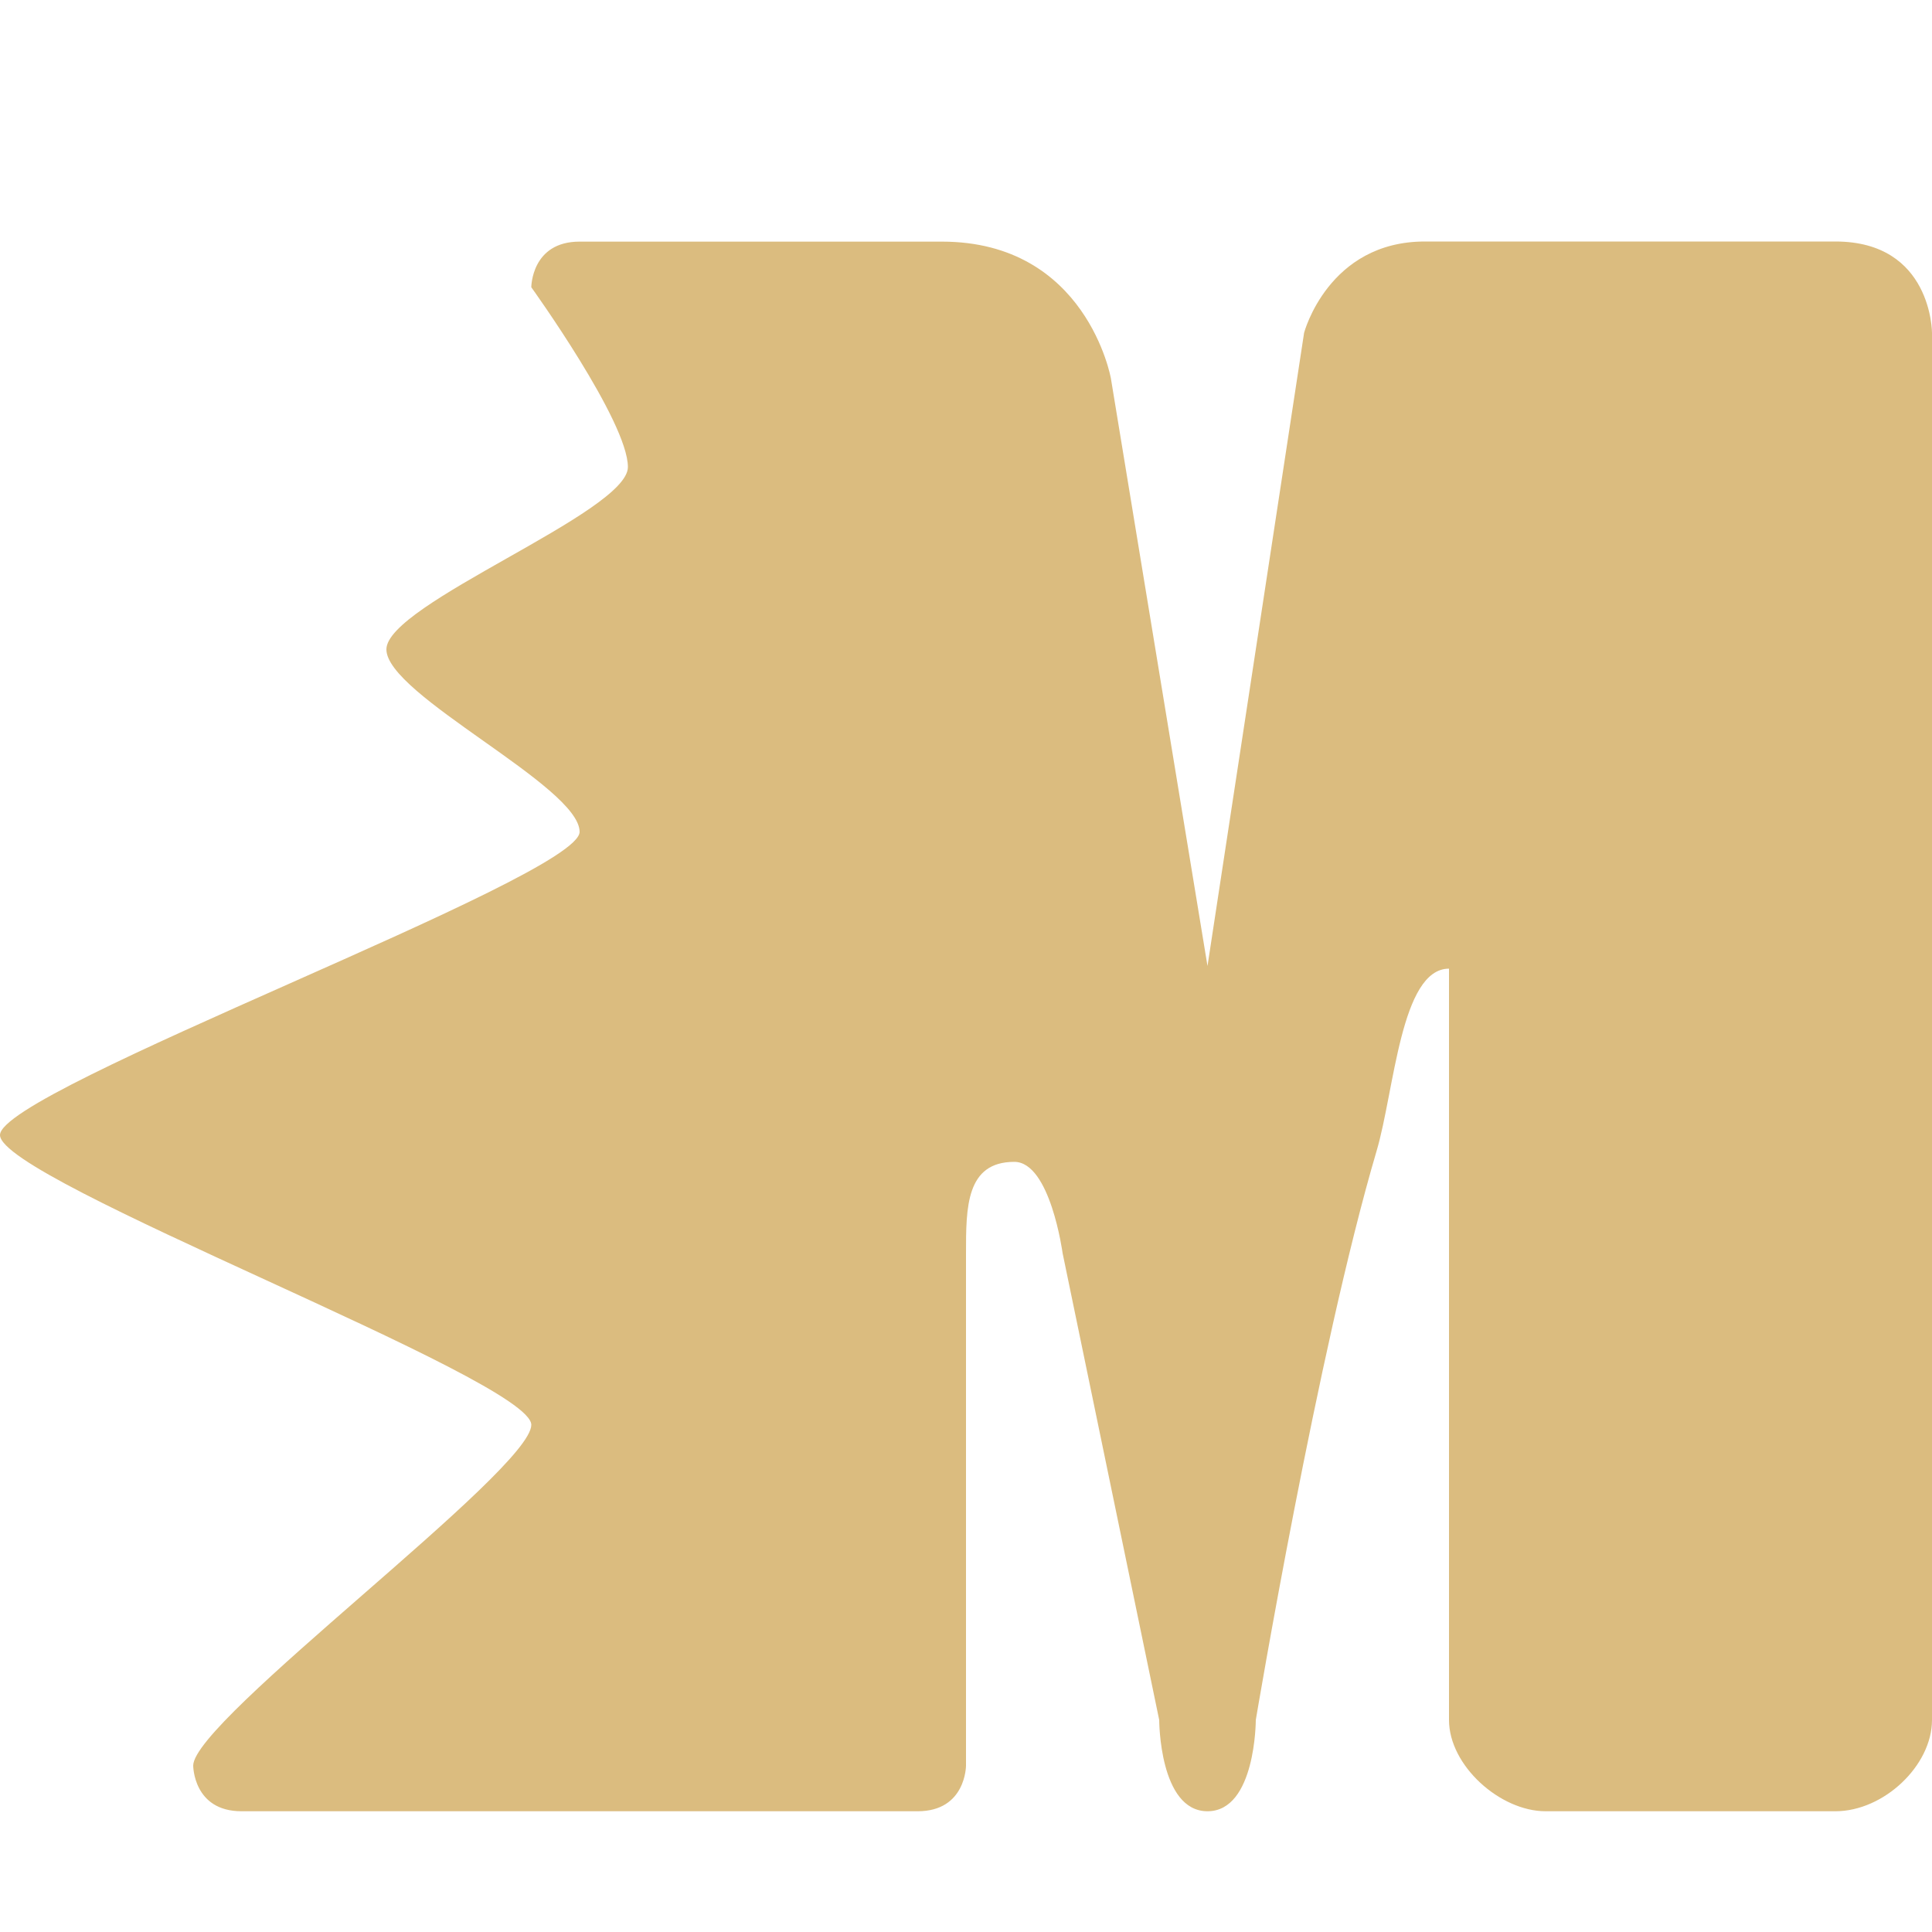 <svg xmlns="http://www.w3.org/2000/svg" width="16" height="16" version="1.1">
 <path style="fill:#dbbc7f" d="m 12,14.244 c 0,0.378 0.423,0.756 0.8,0.756 h 2.4 c 0.4,0 0.8,-0.378 0.8,-0.756 V 2.756 c 0,0 0,-0.756 -0.8,-0.756 h -3.4 c -0.8,0 -1,0.756 -1,0.756 L 10,8 9.2,3.134 c 0,0 -0.2,-1.133 -1.4,-1.133 h -3 c -0.4,0 -0.4,0.378 -0.4,0.378 0,0 0.8,1.111 0.8,1.489 C 5.2,4.244 3.2,5 3.2,5.378 3.2,5.756 4.8,6.511 4.8,6.889 4.8,7.267 0,9.022 0,9.4 c 0,0.378 4.4,2.022 4.4,2.4 0,0.378 -2.8,2.444 -2.8,2.822 0,0 0,0.378 0.4,0.378 H 7.6 C 8,15 8,14.622 8,14.622 V 10.378 C 8,10 8,9.622 8.4,9.622 c 0.298,0 0.4,0.756 0.4,0.756 l 0.8,3.866 c 0,0 0,0.756 0.4,0.756 0.4,0 0.4,-0.756 0.4,-0.756 0,0 0.513,-3.061 1,-4.711 0.148,-0.5 0.2,-1.511 0.6,-1.511 z"/>
</svg>
